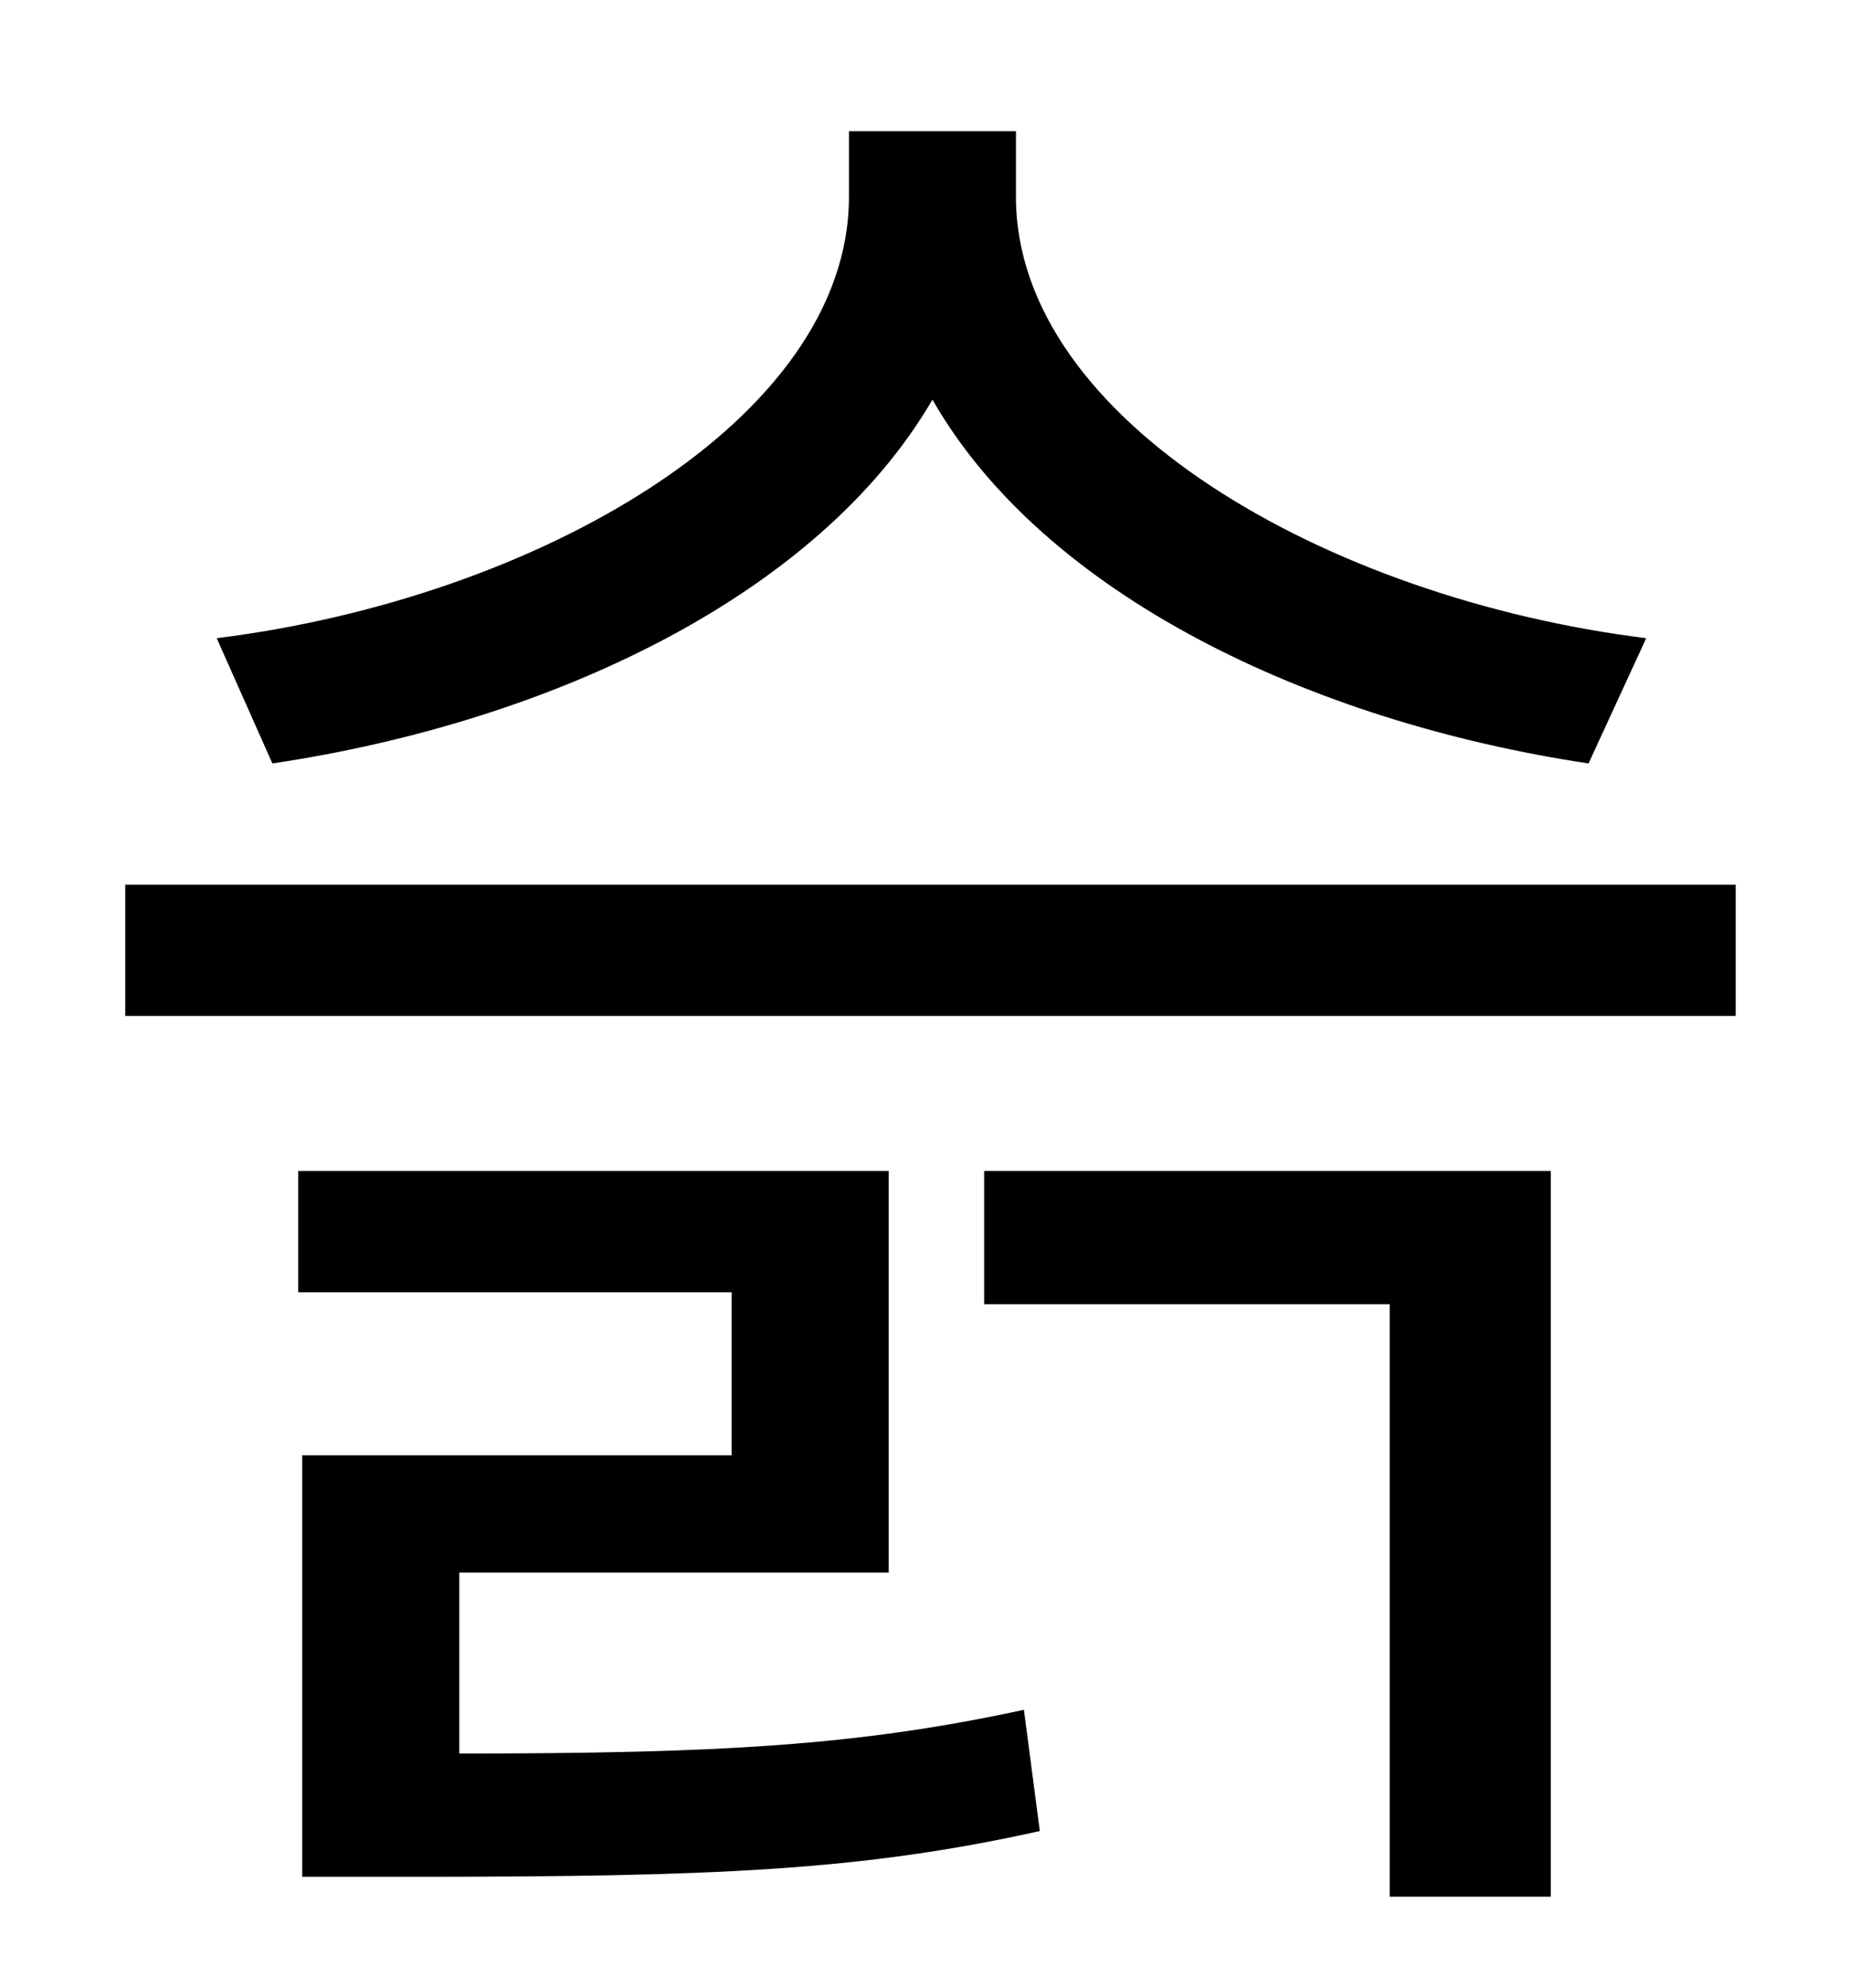 <?xml version="1.0" standalone="no"?>
<!DOCTYPE svg PUBLIC "-//W3C//DTD SVG 1.1//EN" "http://www.w3.org/Graphics/SVG/1.1/DTD/svg11.dtd" >
<svg xmlns="http://www.w3.org/2000/svg" xmlns:xlink="http://www.w3.org/1999/xlink" version="1.1" viewBox="-10 0 930 1000">
   <path fill="currentColor"
d="M818 321l-29 63c-140 -21 -274 -85 -330 -183c-57 98 -191 162 -332 183l-28 -63c161 -20 318 -110 318 -222v-33h84v33c0 112 156 202 317 222zM221 791v91c131 0 201 -4 284 -22l8 61c-90 20 -164 23 -316 23h-55v-212h216v-82h-218v-61h297v202h-216zM485 656v-67h285
v365h-81v-298h-204zM53 445h810v66h-810v-66z" />
</svg>
